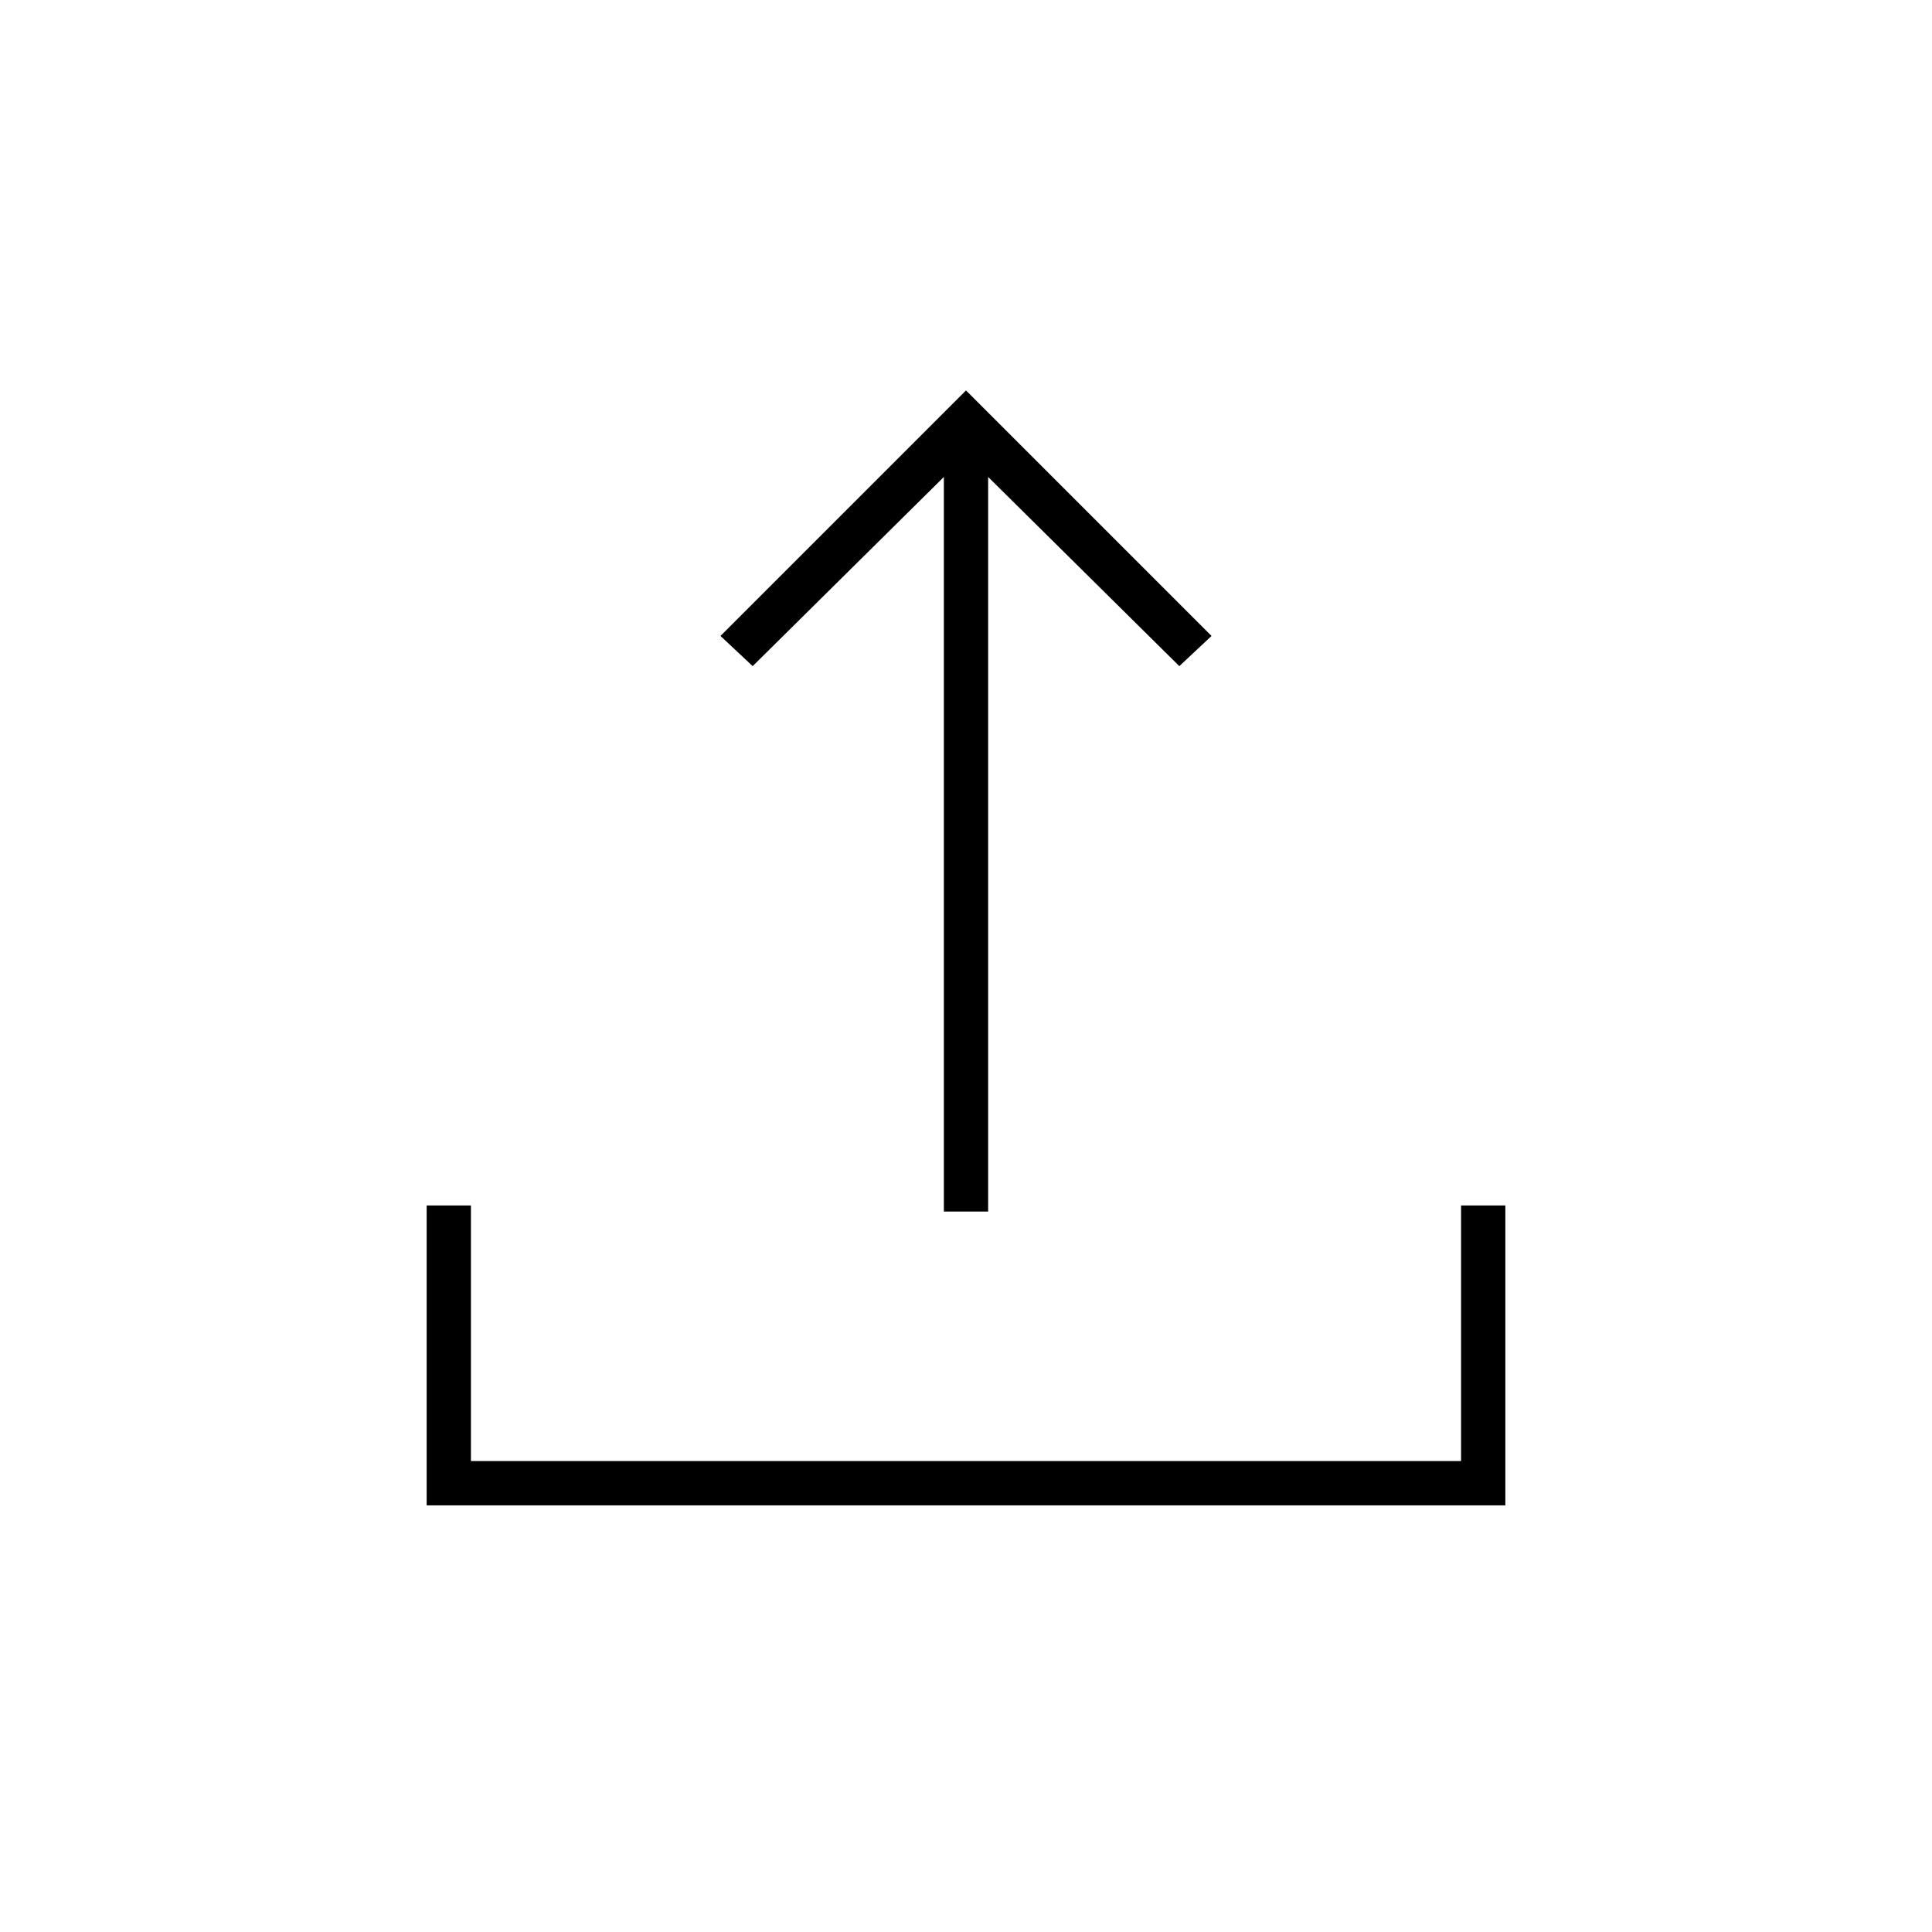 <svg xmlns="http://www.w3.org/2000/svg" width="48" height="48" viewBox="0 0 48 48"><path d="M23.45 30.1V11.85l-4.75 4.7-.8-.75L24 9.7l6.1 6.1-.8.75-4.75-4.7V30.1ZM10.6 37.4v-7.45h1.1v6.35h24.6v-6.35h1.1v7.45Z"/></svg>